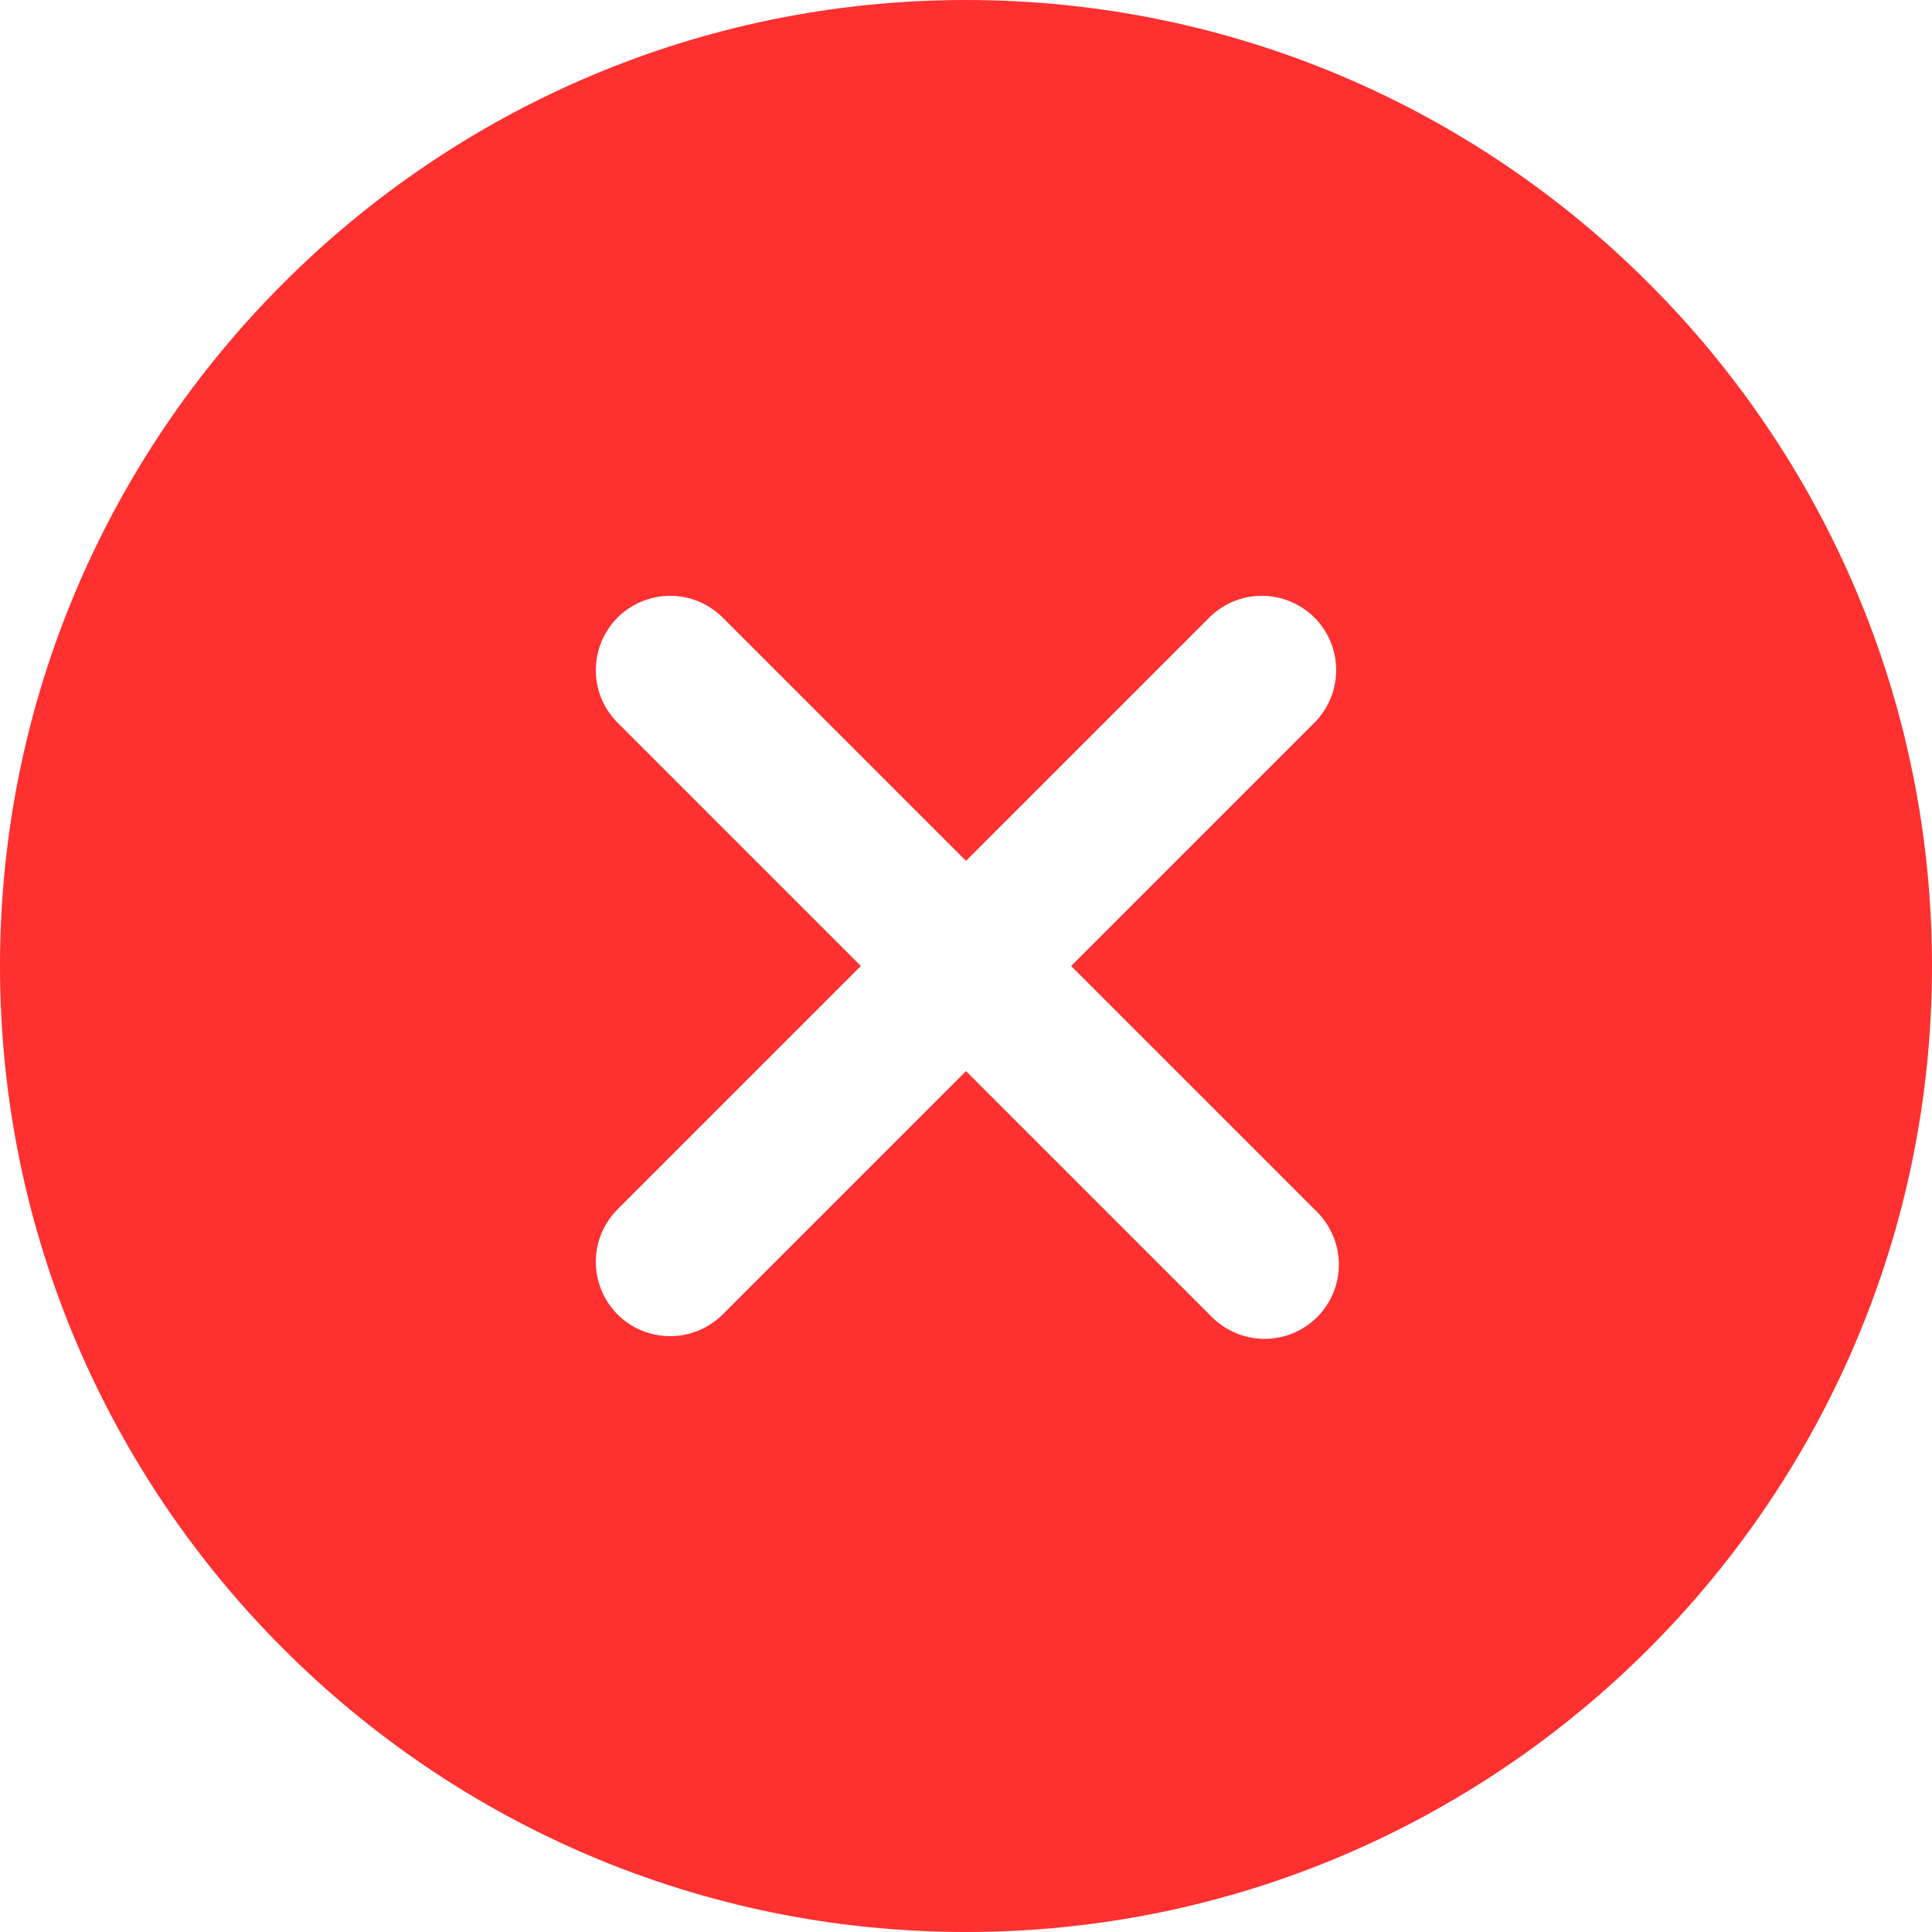 <svg width="17" height="17" viewBox="0 0 17 17" fill="none" xmlns="http://www.w3.org/2000/svg">
<path d="M8.5 0C3.813 0 0 3.813 0 8.5C0 13.187 3.813 17 8.5 17C13.187 17 17 13.187 17 8.5C17 3.813 13.187 0 8.5 0ZM11.578 10.653C11.641 10.713 11.691 10.786 11.726 10.866C11.761 10.945 11.78 11.032 11.781 11.119C11.782 11.206 11.766 11.293 11.733 11.374C11.7 11.454 11.651 11.528 11.59 11.59C11.528 11.651 11.454 11.7 11.374 11.733C11.293 11.766 11.206 11.782 11.119 11.781C11.032 11.78 10.945 11.761 10.866 11.726C10.786 11.691 10.713 11.641 10.653 11.578L8.5 9.425L6.347 11.578C6.223 11.695 6.059 11.759 5.888 11.757C5.718 11.755 5.555 11.687 5.434 11.566C5.314 11.445 5.245 11.282 5.243 11.112C5.24 10.941 5.305 10.777 5.422 10.653L7.575 8.5L5.422 6.347C5.305 6.223 5.24 6.059 5.243 5.888C5.245 5.718 5.314 5.555 5.434 5.434C5.555 5.314 5.718 5.245 5.888 5.243C6.059 5.24 6.223 5.305 6.347 5.422L8.5 7.575L10.653 5.422C10.777 5.305 10.941 5.24 11.112 5.243C11.282 5.245 11.445 5.314 11.566 5.434C11.687 5.555 11.755 5.718 11.757 5.888C11.759 6.059 11.695 6.223 11.578 6.347L9.425 8.5L11.578 10.653Z" fill="#FF3030"/>
</svg>
